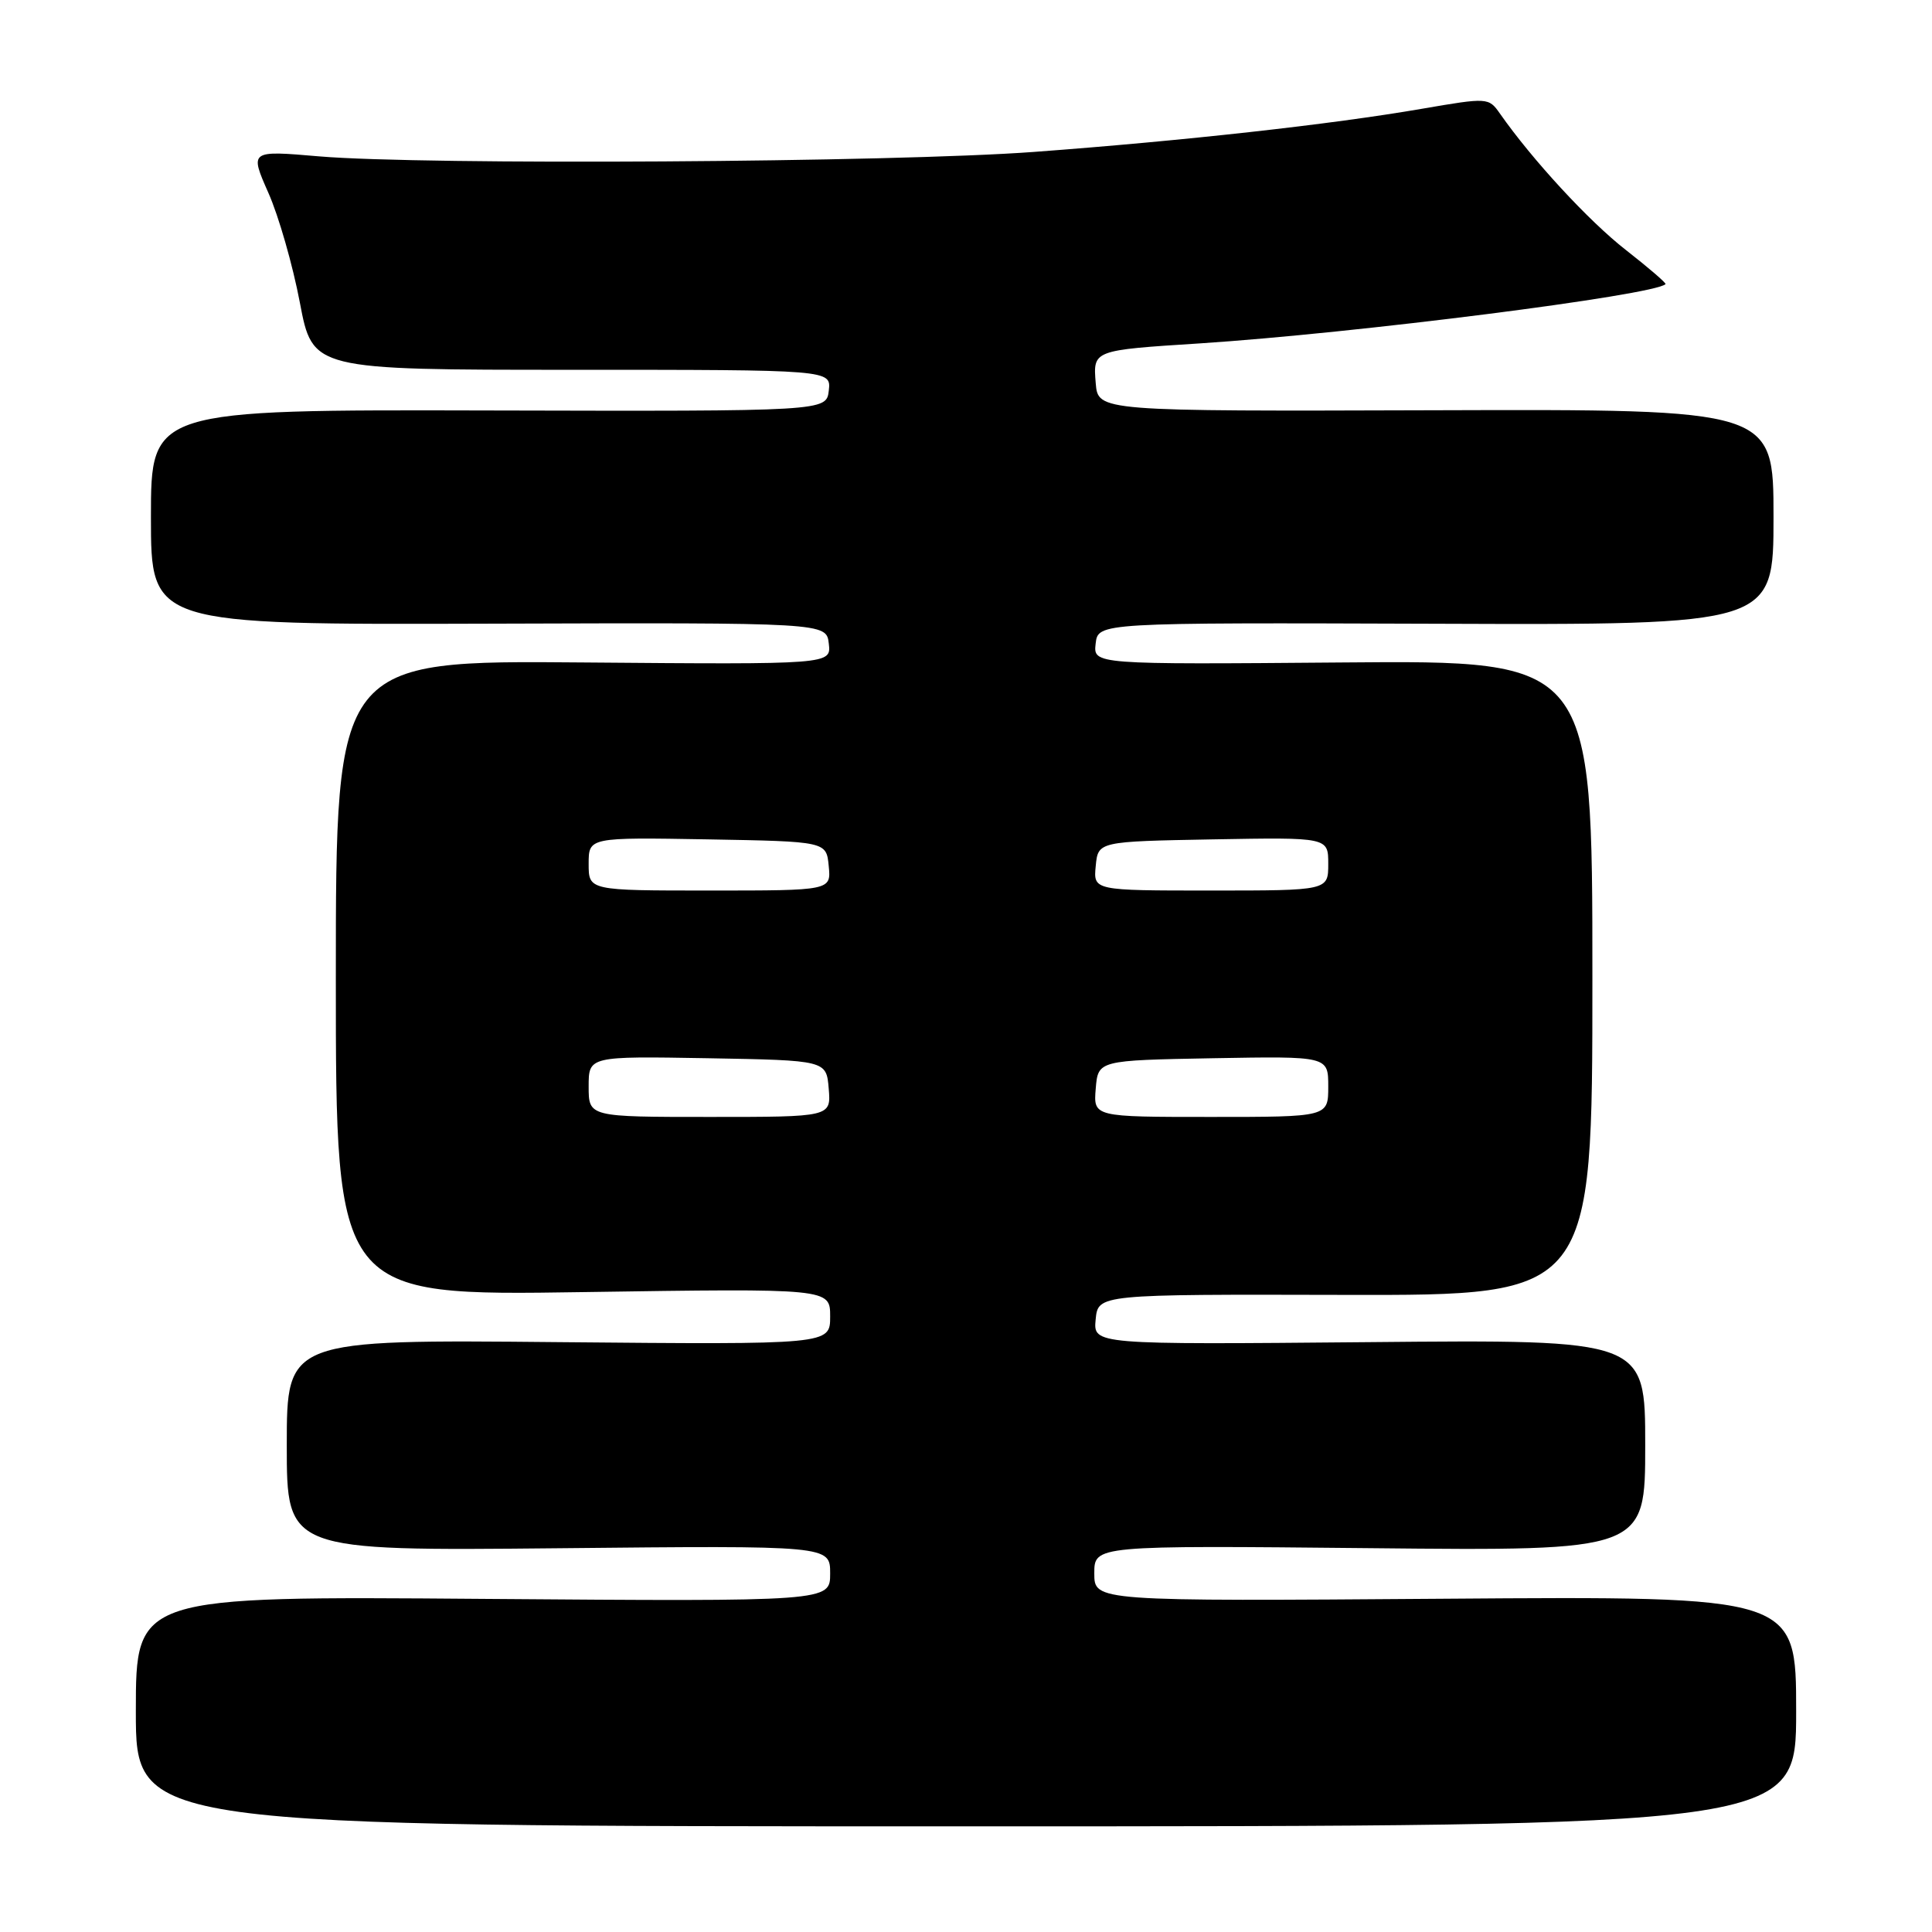 <?xml version="1.0" encoding="UTF-8" standalone="no"?>
<!DOCTYPE svg PUBLIC "-//W3C//DTD SVG 1.1//EN" "http://www.w3.org/Graphics/SVG/1.1/DTD/svg11.dtd" >
<svg xmlns="http://www.w3.org/2000/svg" xmlns:xlink="http://www.w3.org/1999/xlink" version="1.1" viewBox="0 0 256 256">
 <g >
 <path fill="currentColor"
d=" M 238.00 226.75 C 238.00 211.50 238.00 211.50 191.50 211.84 C 145.00 212.18 145.00 212.18 145.00 208.48 C 145.00 204.78 145.00 204.78 181.50 205.14 C 218.00 205.51 218.00 205.51 218.00 191.50 C 218.00 177.50 218.00 177.50 181.43 177.84 C 144.86 178.17 144.86 178.17 145.18 174.84 C 145.50 171.50 145.50 171.50 178.25 171.58 C 211.00 171.65 211.00 171.65 211.00 129.58 C 211.00 87.50 211.00 87.50 177.93 87.78 C 144.86 88.05 144.86 88.05 145.18 85.28 C 145.50 82.50 145.50 82.50 190.25 82.65 C 235.00 82.81 235.00 82.81 235.00 68.51 C 235.00 54.22 235.00 54.22 190.25 54.36 C 145.50 54.50 145.50 54.50 145.19 50.78 C 144.83 46.39 144.78 46.41 159.00 45.50 C 179.48 44.17 219.21 39.12 220.69 37.65 C 220.82 37.52 218.45 35.48 215.43 33.12 C 210.54 29.31 203.04 21.18 198.75 15.05 C 197.25 12.92 197.16 12.91 188.37 14.42 C 176.37 16.49 156.90 18.65 137.00 20.13 C 118.32 21.52 56.24 21.90 42.29 20.72 C 33.08 19.93 33.08 19.93 35.56 25.55 C 36.93 28.63 38.80 35.17 39.73 40.08 C 41.42 49.00 41.42 49.00 75.78 49.00 C 110.13 49.00 110.13 49.00 109.82 51.75 C 109.50 54.50 109.50 54.50 64.75 54.39 C 20.00 54.28 20.00 54.28 20.00 68.53 C 20.00 82.78 20.00 82.78 64.75 82.64 C 109.50 82.50 109.50 82.50 109.82 85.28 C 110.14 88.05 110.14 88.05 77.32 87.78 C 44.50 87.50 44.50 87.50 44.50 129.60 C 44.50 171.71 44.50 171.71 77.25 171.21 C 110.00 170.72 110.00 170.72 110.00 174.44 C 110.00 178.17 110.00 178.17 74.00 177.84 C 38.00 177.50 38.00 177.50 38.00 191.50 C 38.00 205.50 38.00 205.50 74.00 205.15 C 110.00 204.79 110.00 204.79 110.00 208.50 C 110.00 212.21 110.00 212.21 64.00 211.86 C 18.00 211.50 18.00 211.50 18.00 226.75 C 18.00 242.00 18.00 242.00 128.00 242.00 C 238.00 242.00 238.00 242.00 238.00 226.75 Z  M 78.00 143.97 C 78.00 139.95 78.00 139.95 93.75 140.22 C 109.50 140.50 109.50 140.50 109.81 144.25 C 110.12 148.00 110.12 148.00 94.06 148.00 C 78.00 148.00 78.00 148.00 78.00 143.97 Z  M 145.19 144.25 C 145.50 140.50 145.50 140.50 160.75 140.22 C 176.00 139.95 176.00 139.95 176.00 143.97 C 176.00 148.00 176.00 148.00 160.44 148.00 C 144.88 148.00 144.88 148.00 145.19 144.25 Z  M 78.00 114.47 C 78.00 110.95 78.00 110.95 93.75 111.22 C 109.50 111.50 109.50 111.50 109.81 114.75 C 110.13 118.00 110.13 118.00 94.06 118.00 C 78.00 118.00 78.00 118.00 78.00 114.47 Z  M 145.19 114.75 C 145.50 111.50 145.50 111.50 160.75 111.22 C 176.00 110.95 176.00 110.95 176.00 114.47 C 176.00 118.00 176.00 118.00 160.44 118.00 C 144.87 118.00 144.87 118.00 145.19 114.75 Z "/>
</g>
</svg>